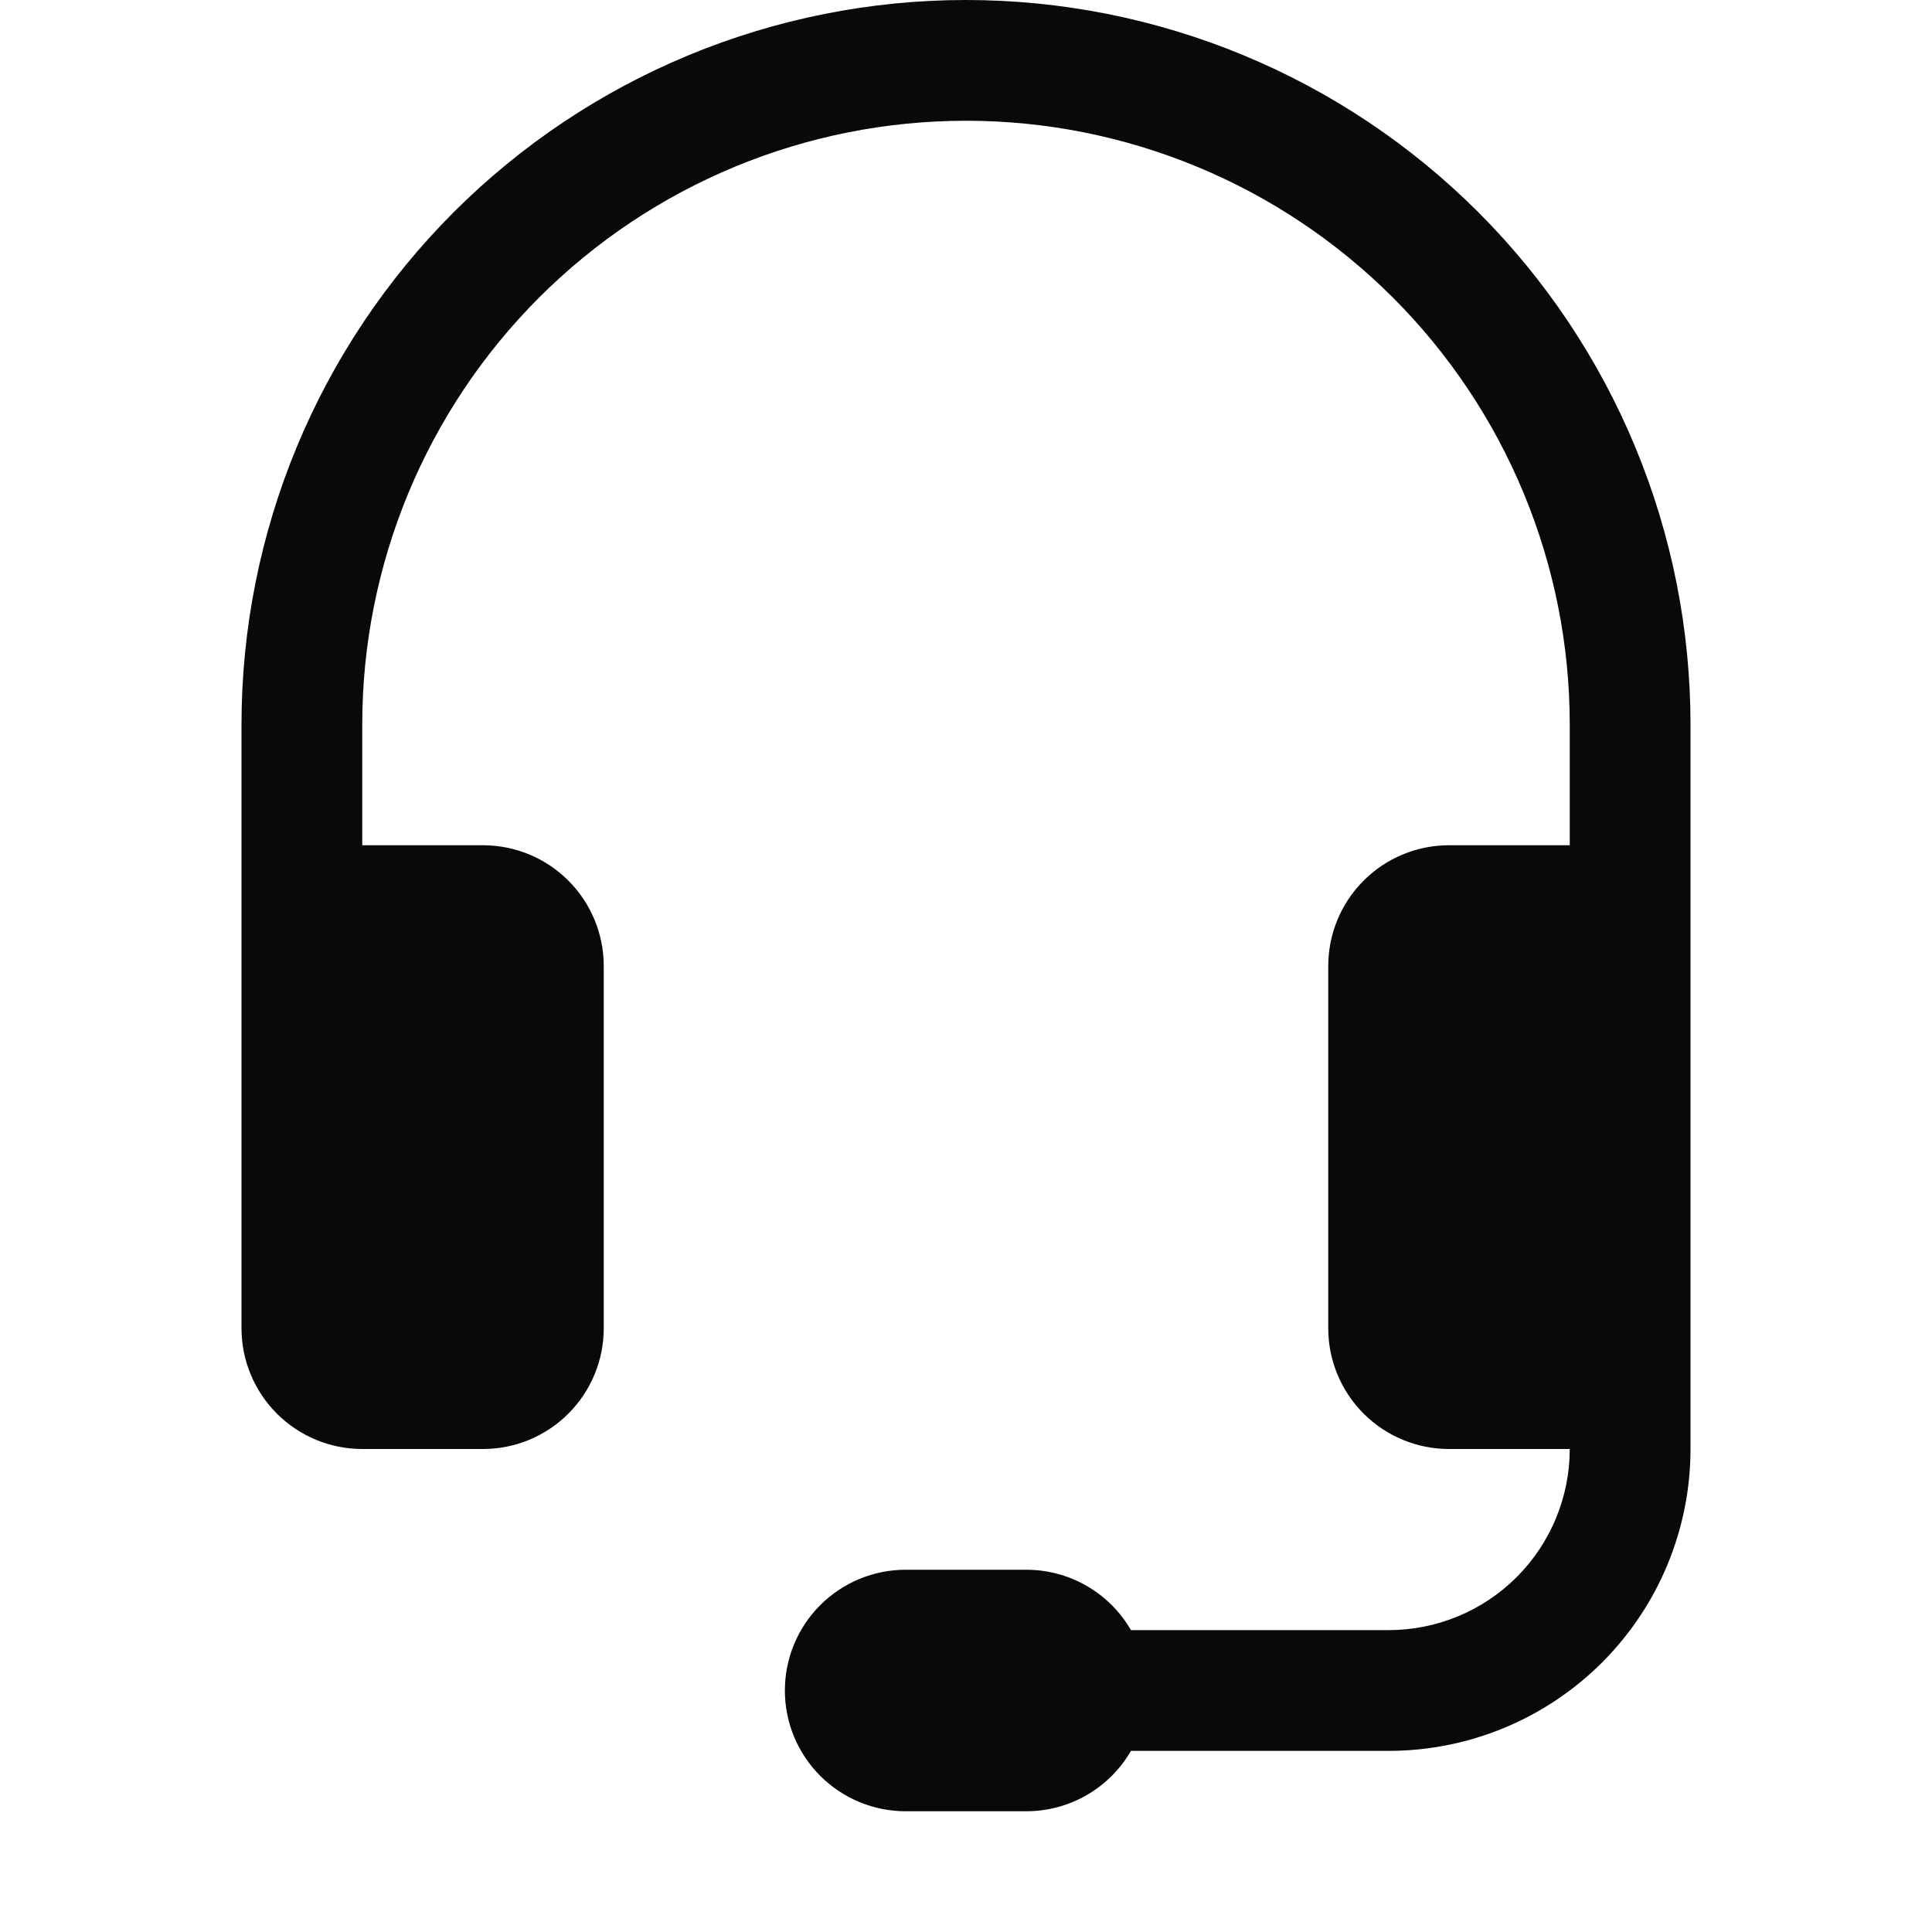 <svg width="100" height="100" viewBox="0 0 100 100" fill="none" xmlns="http://www.w3.org/2000/svg">
<g clip-path="url(#clip0_1065_606)">
<path d="M50 6.25C41.712 6.25 33.763 9.542 27.903 15.403C22.042 21.263 18.75 29.212 18.75 37.5V43.75H25C26.658 43.75 28.247 44.408 29.419 45.581C30.591 46.753 31.25 48.342 31.25 50V68.75C31.25 70.408 30.591 71.997 29.419 73.169C28.247 74.341 26.658 75 25 75H18.75C17.092 75 15.503 74.341 14.331 73.169C13.159 71.997 12.5 70.408 12.5 68.75V37.5C12.5 32.575 13.47 27.699 15.354 23.149C17.239 18.6 20.001 14.466 23.483 10.983C26.966 7.501 31.1 4.739 35.649 2.855C40.199 0.97 45.075 0 50 0C54.925 0 59.801 0.97 64.351 2.855C68.9 4.739 73.034 7.501 76.516 10.983C79.999 14.466 82.761 18.6 84.645 23.149C86.53 27.699 87.5 32.575 87.5 37.5V75C87.5 79.144 85.854 83.118 82.924 86.049C79.993 88.979 76.019 90.625 71.875 90.625H58.538C57.989 91.575 57.2 92.364 56.25 92.913C55.3 93.461 54.222 93.75 53.125 93.75H46.875C45.217 93.75 43.628 93.091 42.456 91.919C41.283 90.747 40.625 89.158 40.625 87.5C40.625 85.842 41.283 84.253 42.456 83.081C43.628 81.909 45.217 81.25 46.875 81.25H53.125C54.222 81.25 55.3 81.539 56.25 82.087C57.2 82.636 57.989 83.425 58.538 84.375H71.875C74.361 84.375 76.746 83.387 78.504 81.629C80.262 79.871 81.25 77.486 81.25 75H75C73.342 75 71.753 74.341 70.581 73.169C69.409 71.997 68.75 70.408 68.75 68.75V50C68.75 48.342 69.409 46.753 70.581 45.581C71.753 44.408 73.342 43.75 75 43.75H81.25V37.5C81.25 33.396 80.442 29.333 78.871 25.541C77.301 21.75 74.999 18.305 72.097 15.403C69.195 12.501 65.75 10.199 61.959 8.629C58.167 7.058 54.104 6.25 50 6.25Z" fill="#0A0808"/>
</g>
<defs>
<clipPath id="clip0_1065_606">
<rect width="100" height="100" fill="white"/>
</clipPath>
</defs>
</svg>
